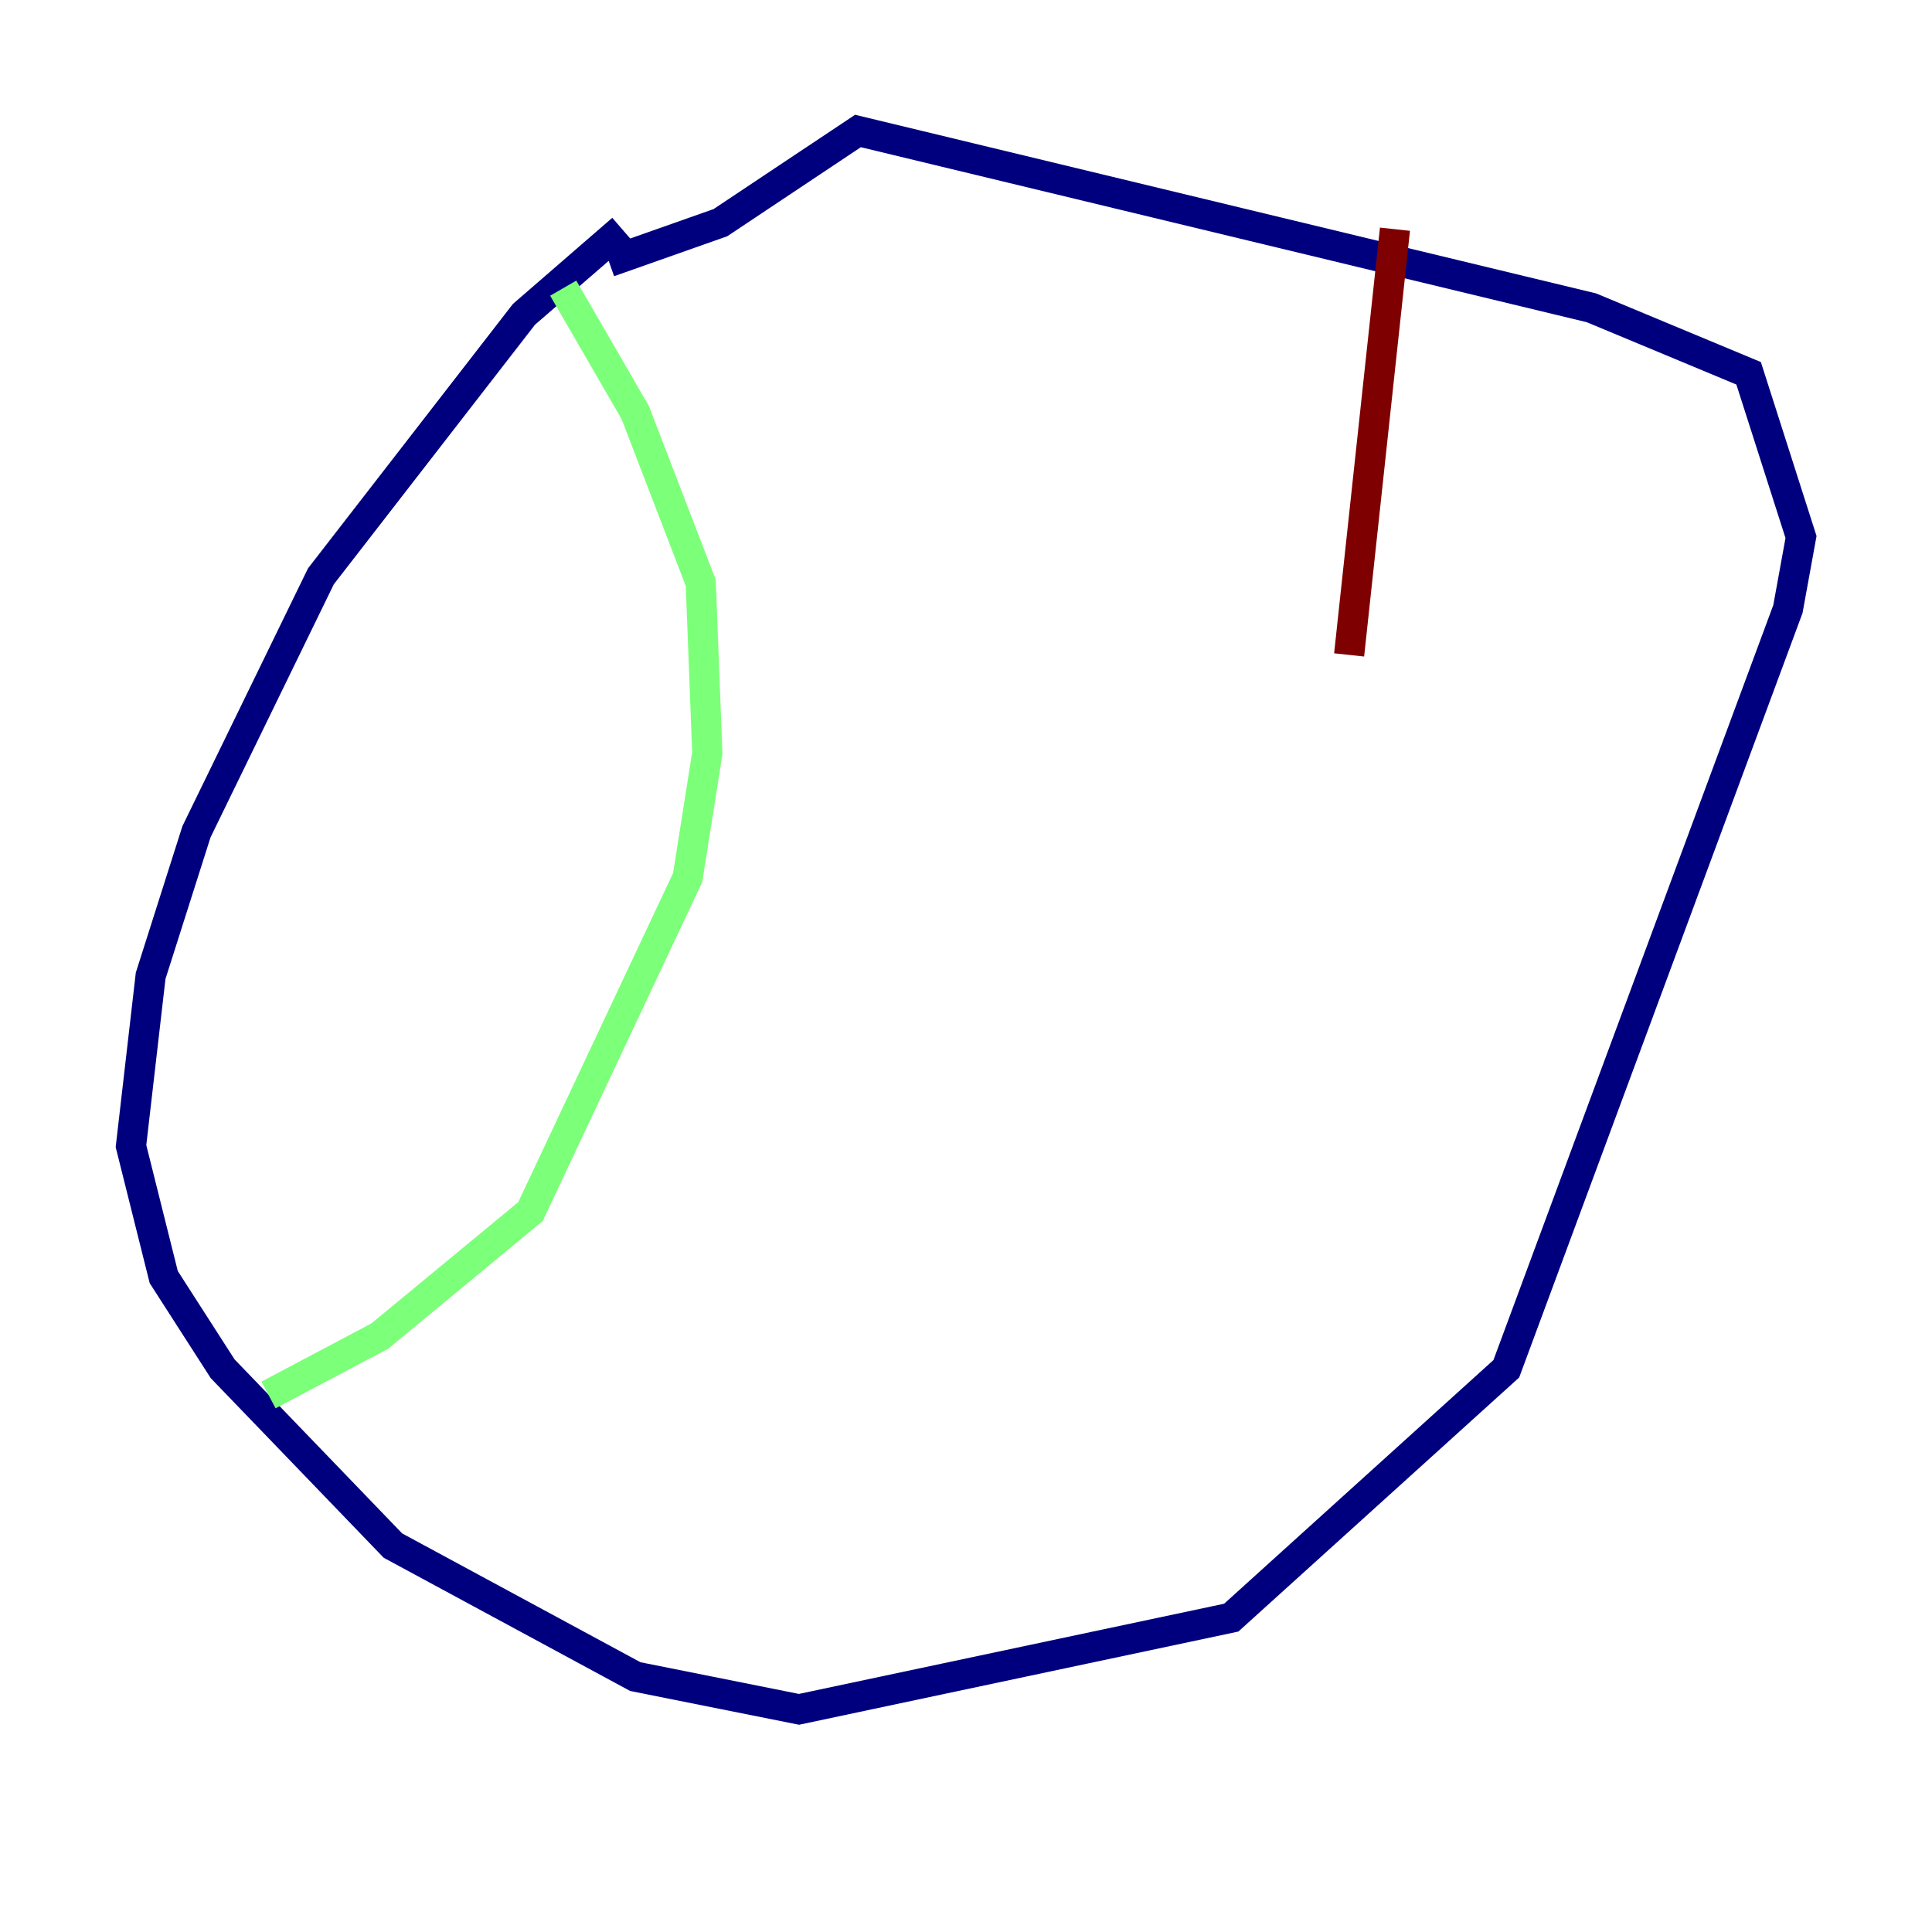 <?xml version="1.0" encoding="utf-8" ?>
<svg baseProfile="tiny" height="128" version="1.2" viewBox="0,0,128,128" width="128" xmlns="http://www.w3.org/2000/svg" xmlns:ev="http://www.w3.org/2001/xml-events" xmlns:xlink="http://www.w3.org/1999/xlink"><defs /><polyline fill="none" points="41.22,15.186 34.712,20.827 21.261,38.183 13.017,55.105 9.98,64.651 8.678,75.932 10.848,84.61 14.752,90.685 26.034,102.4 42.088,111.078 52.936,113.248 81.573,107.173 99.797,90.685 118.454,40.352 119.322,35.58 115.851,24.732 105.437,20.393 56.841,8.678 47.729,14.752 40.352,17.356" stroke="#00007f" stroke-width="2" /><polyline fill="none" points="37.315,19.091 42.088,27.336 46.427,38.617 46.861,49.898 45.559,58.142 35.146,80.271 25.166,88.515 17.79,92.42" stroke="#7cff79" stroke-width="2" /><polyline fill="none" points="92.42,15.186 89.383,43.39" stroke="#7f0000" stroke-width="2" /></svg>